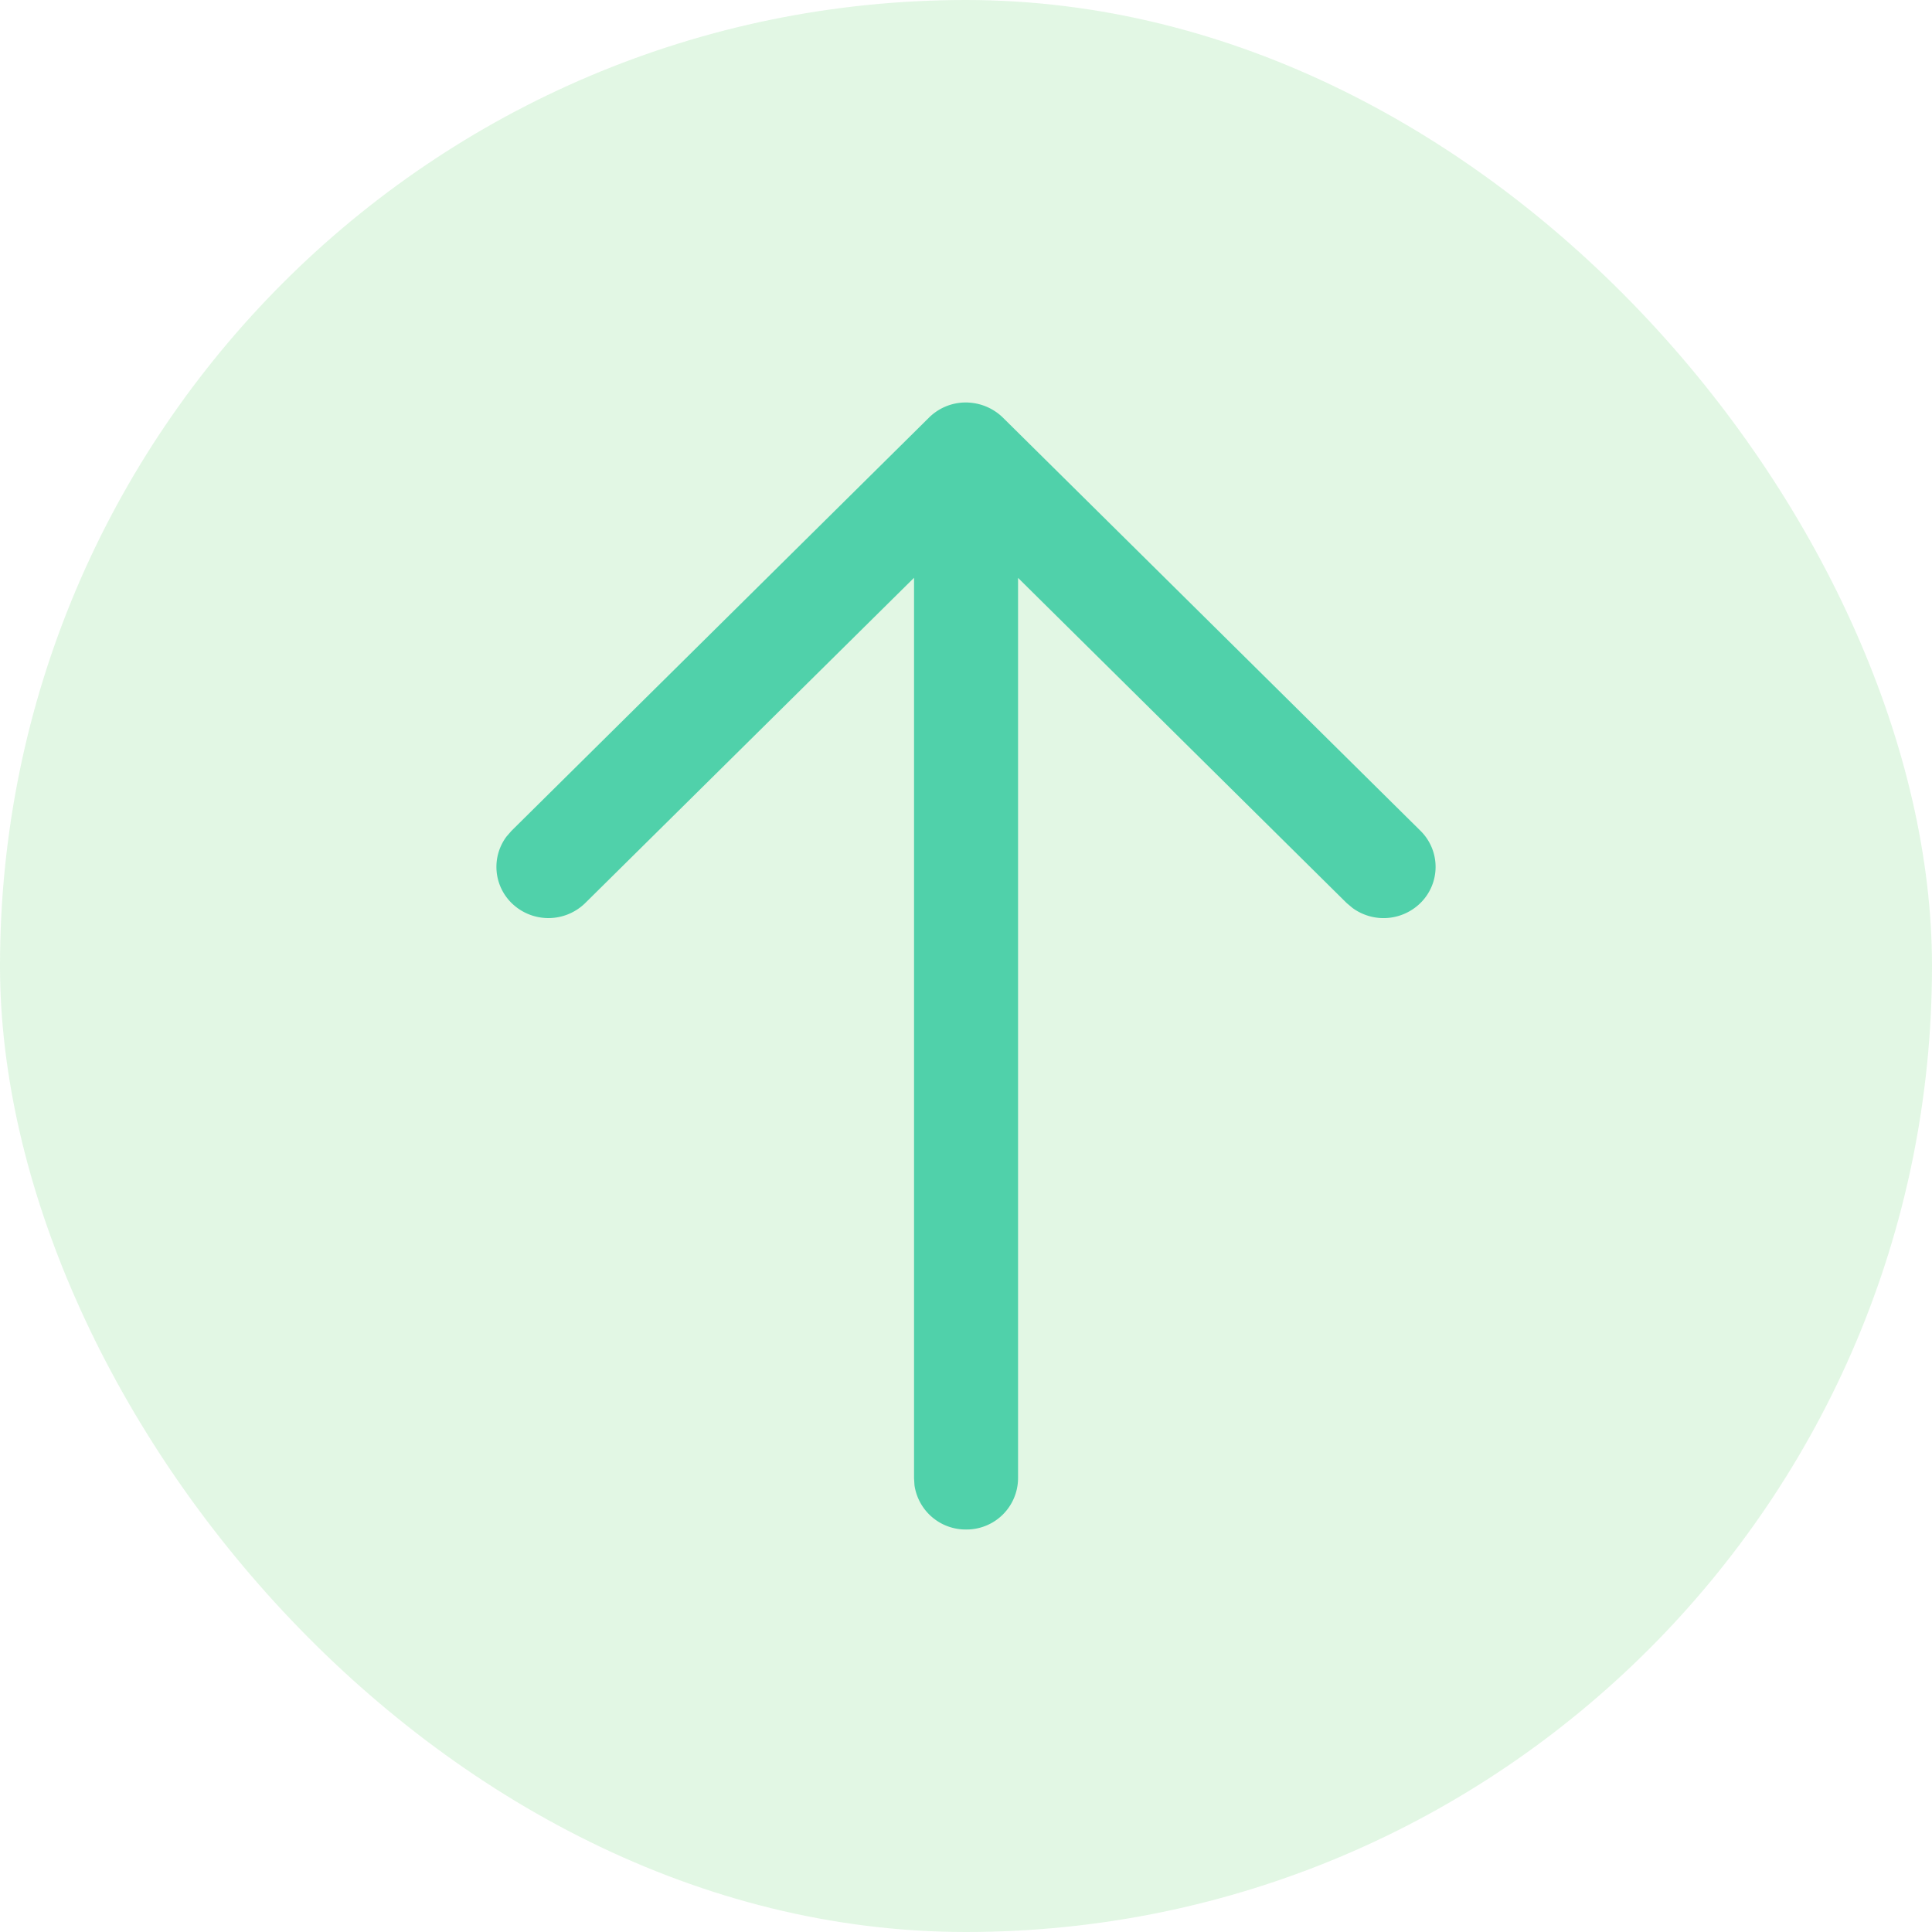<svg xmlns="http://www.w3.org/2000/svg" width="18" height="18" fill="none" viewBox="0 0 18 18">
  <rect width="18" height="18" fill="#88E091" fill-opacity=".24" rx="9"/>
  <path fill="#50D1AA" d="M9 14.25a.482.482 0 01-.48-.412l-.004-.065v-8.39l-3.063 3.03a.49.49 0 01-.685.002.472.472 0 01-.049-.621l.047-.054 3.89-3.85.01-.01a.49.49 0 01.033-.027l-.043.037a.486.486 0 01.326-.14h.034l.036.003L9 3.75a.495.495 0 01.347.144l3.887 3.846a.472.472 0 01-.002.675.49.49 0 01-.63.045l-.055-.046-3.062-3.03v8.389A.48.48 0 019 14.25z"/>
</svg>
